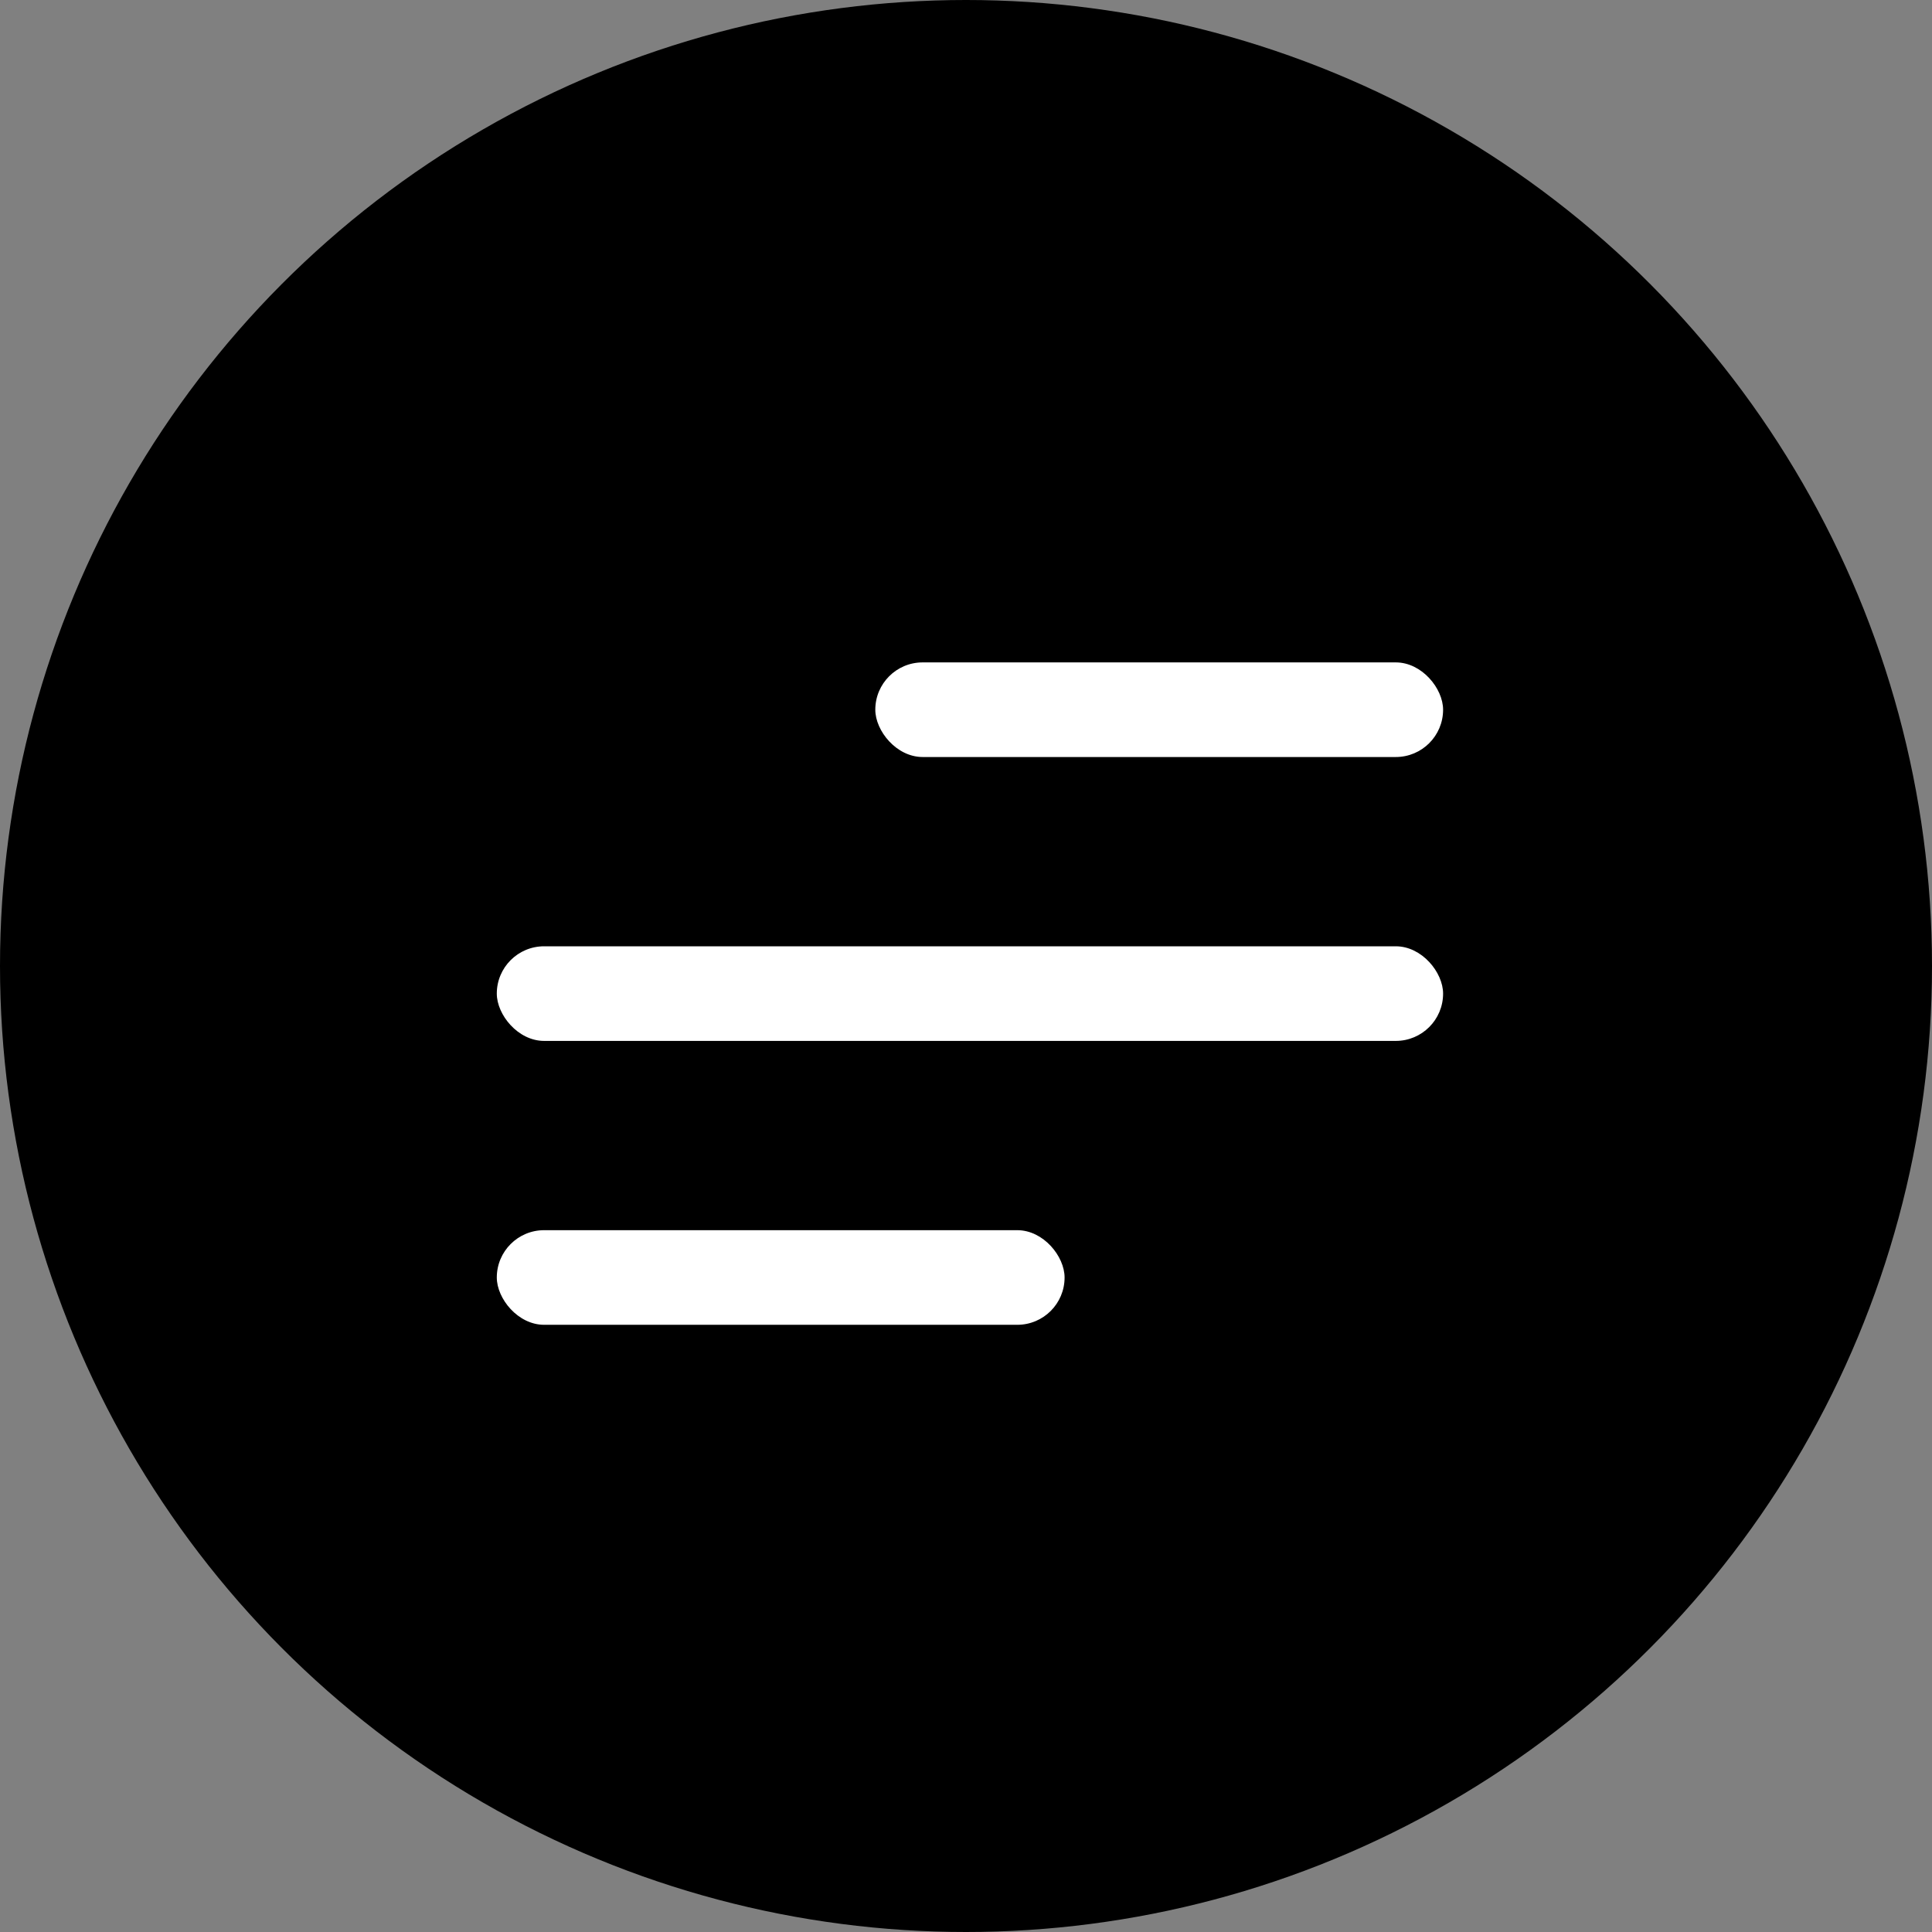 <svg width="35" height="35" viewBox="0 0 35 35" fill="none" xmlns="http://www.w3.org/2000/svg">
<rect x="0" y="0" width="35" height="35" fill="#808080" stroke="none"/>
<g id="menu">
<circle id="Ellipse 4" cx="17.5" cy="17.5" r="17.5" fill="black"/>
<g id="arrow">
<rect id="Rectangle 16" x="9" y="17.143" width="17.143" height="1.714" rx="0.857" fill="white"/>
<rect id="Rectangle 17" x="9" y="22.286" width="10.286" height="1.714" rx="0.857" fill="white"/>
<rect id="Rectangle 18" x="15.857" y="12" width="10.286" height="1.714" rx="0.857" fill="white"/>
</g>
</g>
</svg>
